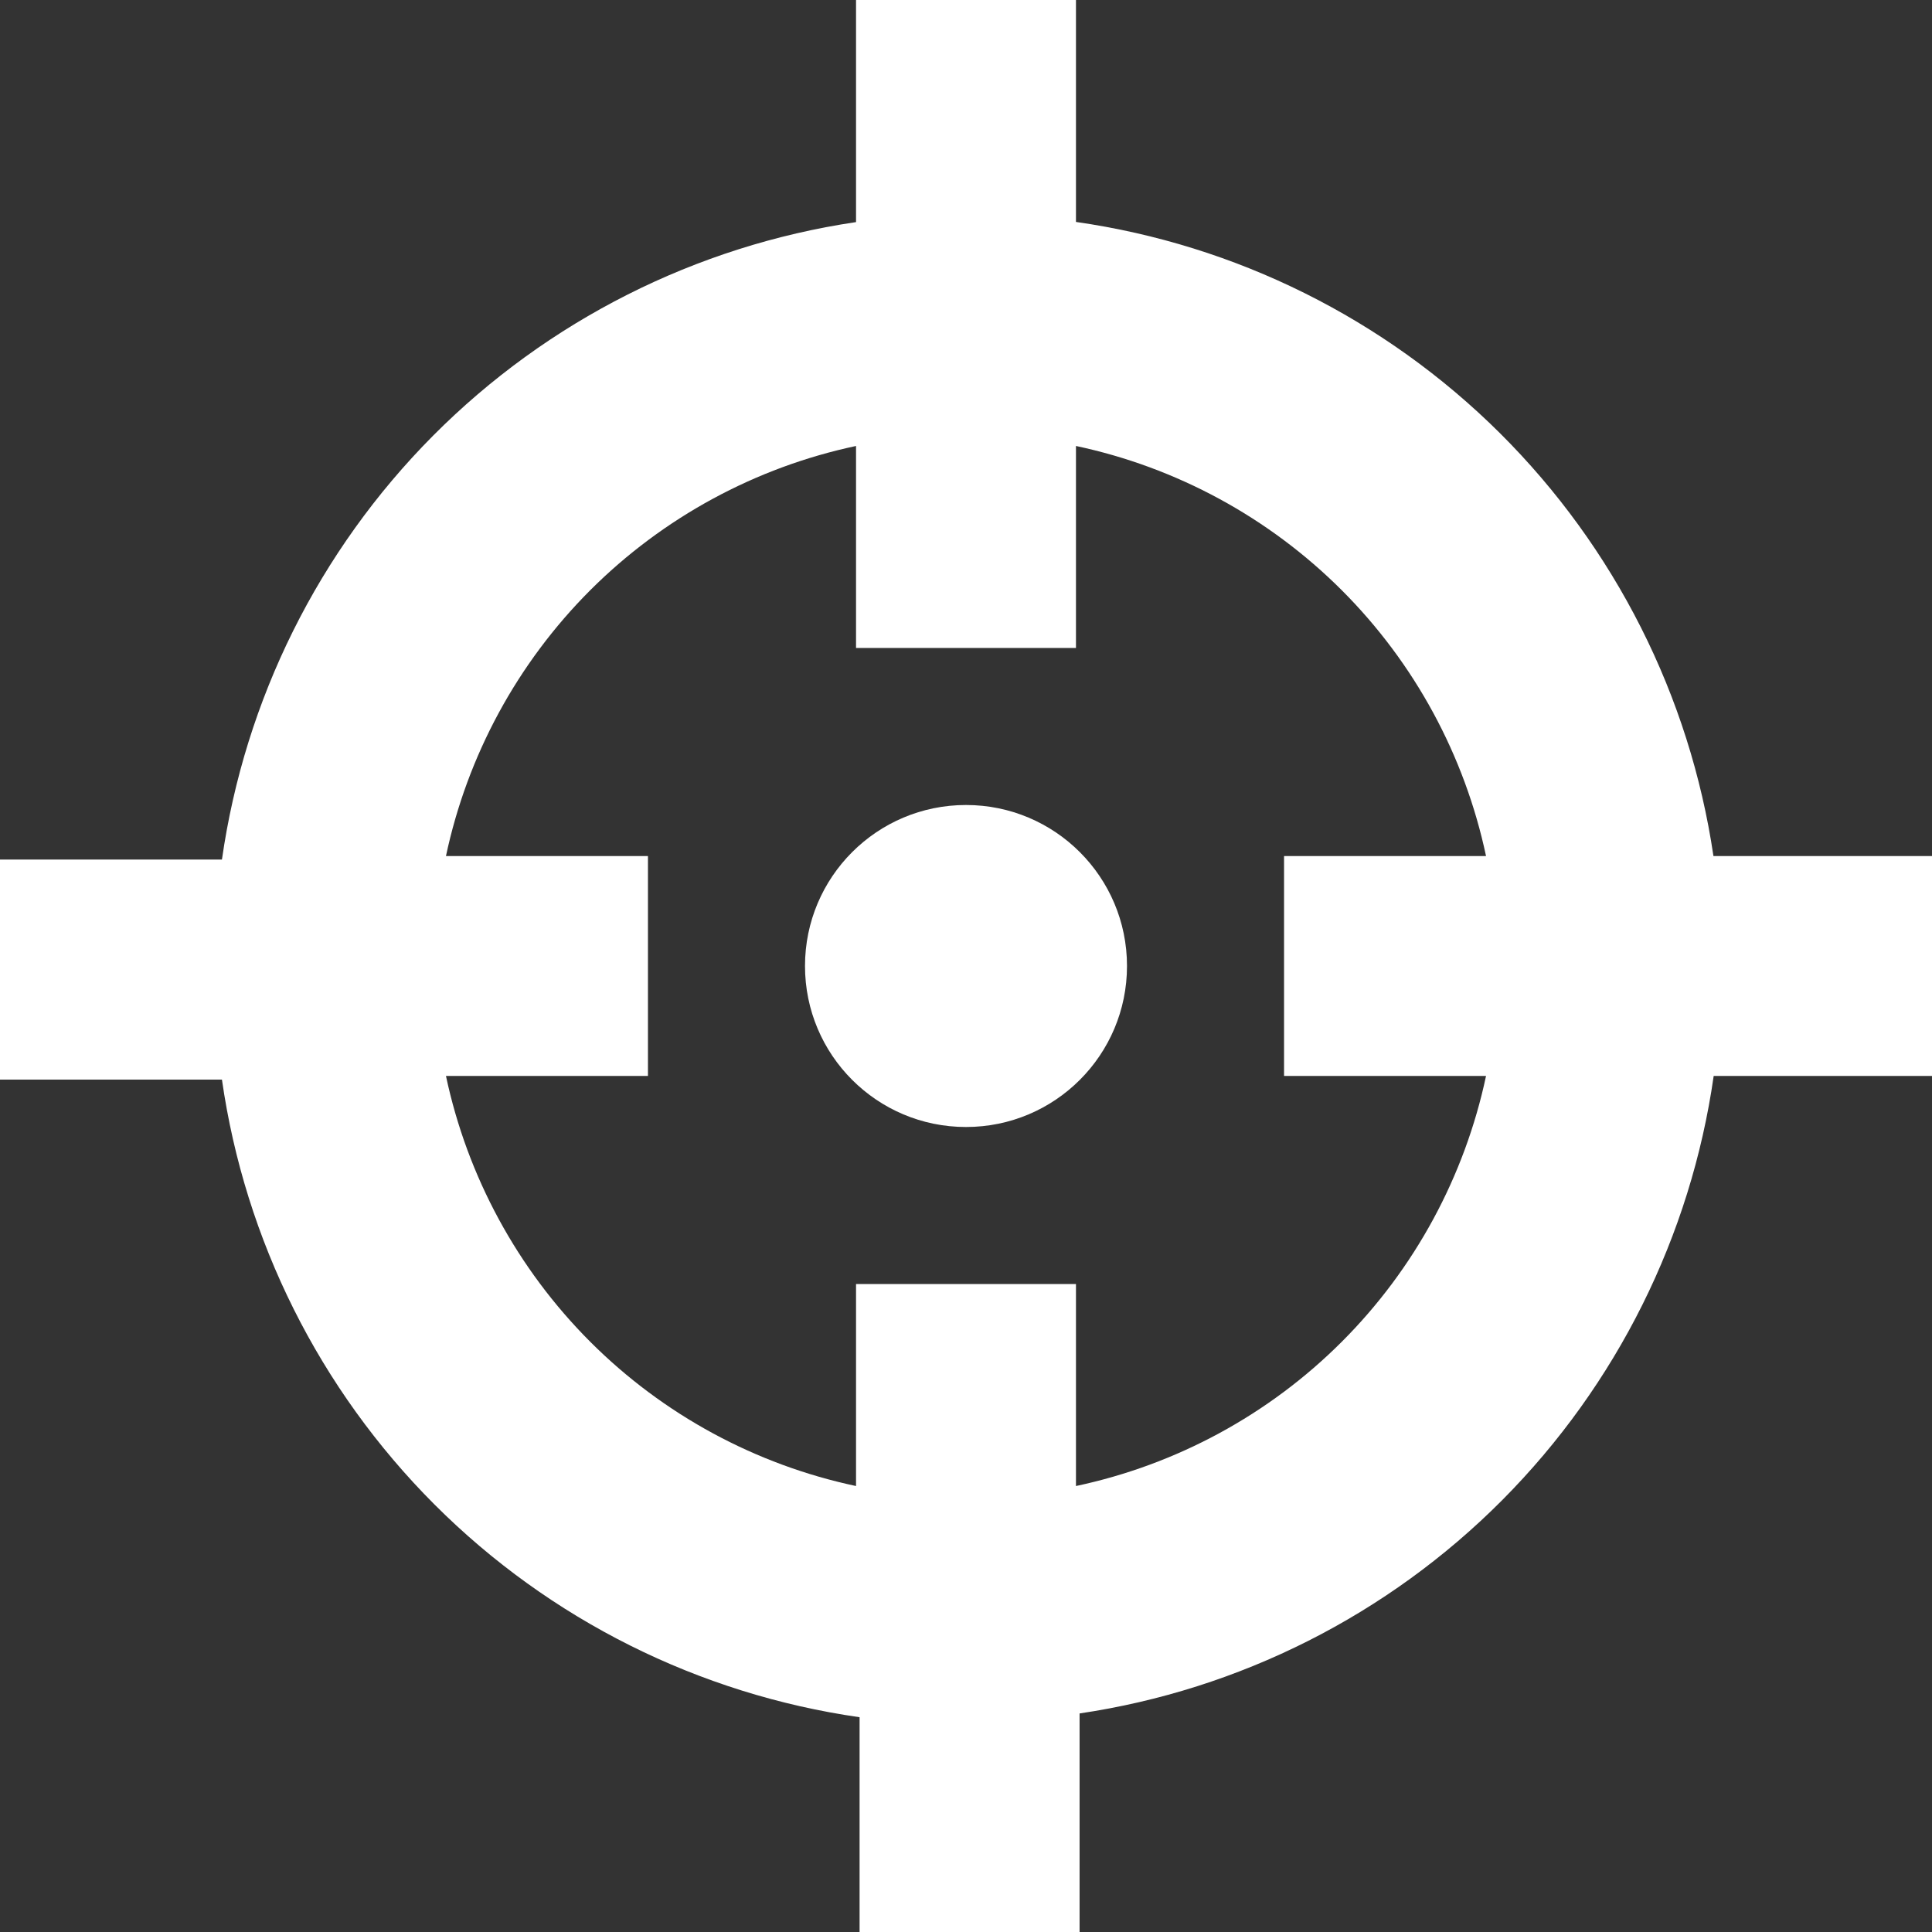 <svg width="24" height="24" viewBox="0 0 24 24" fill="none" xmlns="http://www.w3.org/2000/svg">
<rect x="0" y="0" width="24" height="24" fill="#333333" stroke="none"/>
<path fill-rule="evenodd" clip-rule="evenodd" d="M13.366 0H10.634V2.759C8.646 3.054 6.803 3.982 5.38 5.412C3.959 6.842 3.041 8.69 2.757 10.678H0V13.411H2.757C3.043 15.406 3.968 17.259 5.398 18.69C6.829 20.121 8.683 21.046 10.678 21.332V24H13.411V21.285C15.398 20.991 17.242 20.062 18.664 18.632C20.085 17.202 21.004 15.354 21.288 13.366H24V10.634H21.285C20.991 8.646 20.062 6.803 18.632 5.38C17.202 3.959 15.354 3.041 13.366 2.757V0ZM7.332 7.332C8.239 6.426 9.387 5.805 10.634 5.54V8.049H13.366V5.54C14.613 5.805 15.761 6.426 16.668 7.332C17.575 8.239 18.195 9.387 18.46 10.634H15.951V13.366H18.46C18.195 14.613 17.575 15.761 16.668 16.668C15.761 17.575 14.613 18.195 13.366 18.46V15.951H10.634V18.46C9.387 18.195 8.239 17.575 7.332 16.668C6.426 15.761 5.805 14.613 5.54 13.366H8.049V10.634H5.54C5.805 9.387 6.426 8.239 7.332 7.332Z" fill="white"/>
<path d="M12 14C13.105 14 14 13.105 14 12C14 10.895 13.105 10 12 10C10.895 10 10 10.895 10 12C10 13.105 10.895 14 12 14Z" fill="white"/>
</svg>
